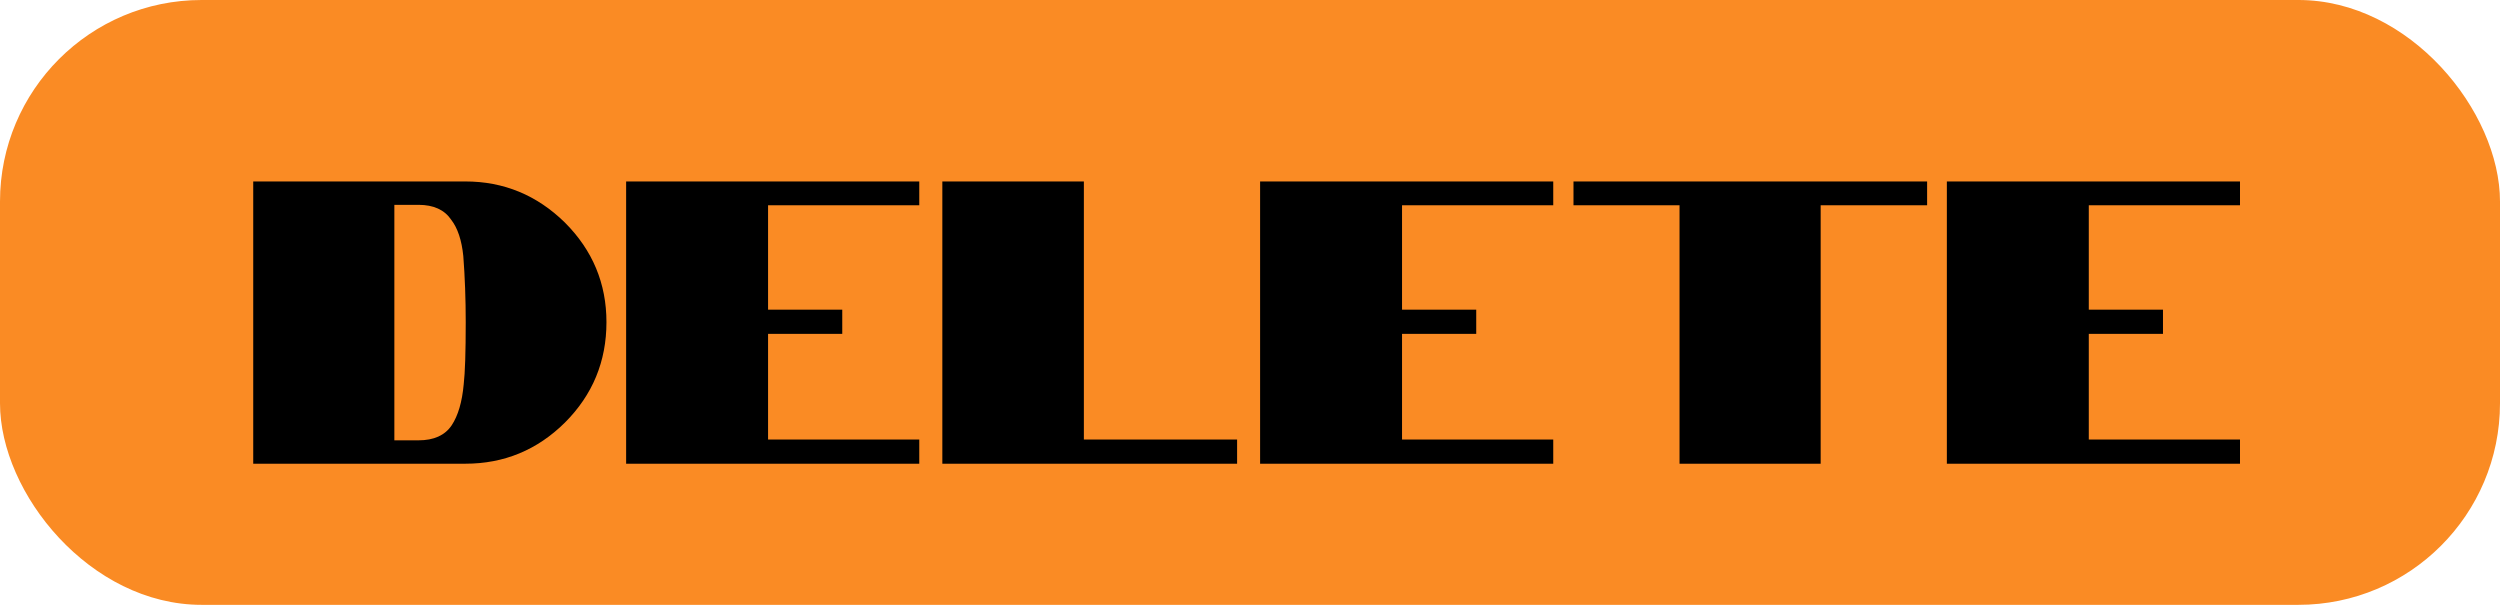 <svg width="124" height="30" viewBox="0 0 124 30" fill="none" xmlns="http://www.w3.org/2000/svg">
<rect width="124" height="30" rx="10" fill="#FA8B24"/>
<path d="M12.56 9H23.08C24.987 9 26.633 9.68 28.02 11.04C29.393 12.413 30.08 14.06 30.08 15.98C30.08 17.927 29.393 19.587 28.02 20.96C26.647 22.32 25 23 23.08 23H12.56V9ZM20.76 21.84C21.52 21.84 22.067 21.593 22.4 21.1C22.72 20.62 22.92 19.94 23 19.06C23.067 18.487 23.1 17.46 23.1 15.98C23.1 14.833 23.06 13.74 22.98 12.7C22.9 11.913 22.7 11.313 22.38 10.9C22.047 10.407 21.507 10.16 20.76 10.16H19.56V21.84H20.76ZM31.056 9H45.596V10.18H38.096V15.36H41.776V16.56H38.096V21.8H45.596V23H31.056V9ZM46.74 9H53.76V21.8H61.36V23H46.74V9ZM62.501 9H77.041V10.18H69.541V15.36H73.221V16.56H69.541V21.8H77.041V23H62.501V9ZM83.305 10.18H78.045V9H95.585V10.18H90.305V23H83.305V10.18ZM96.564 9H111.104V10.18H103.604V15.36H107.284V16.56H103.604V21.8H111.104V23H96.564V9Z" fill="black"/>
</svg>
